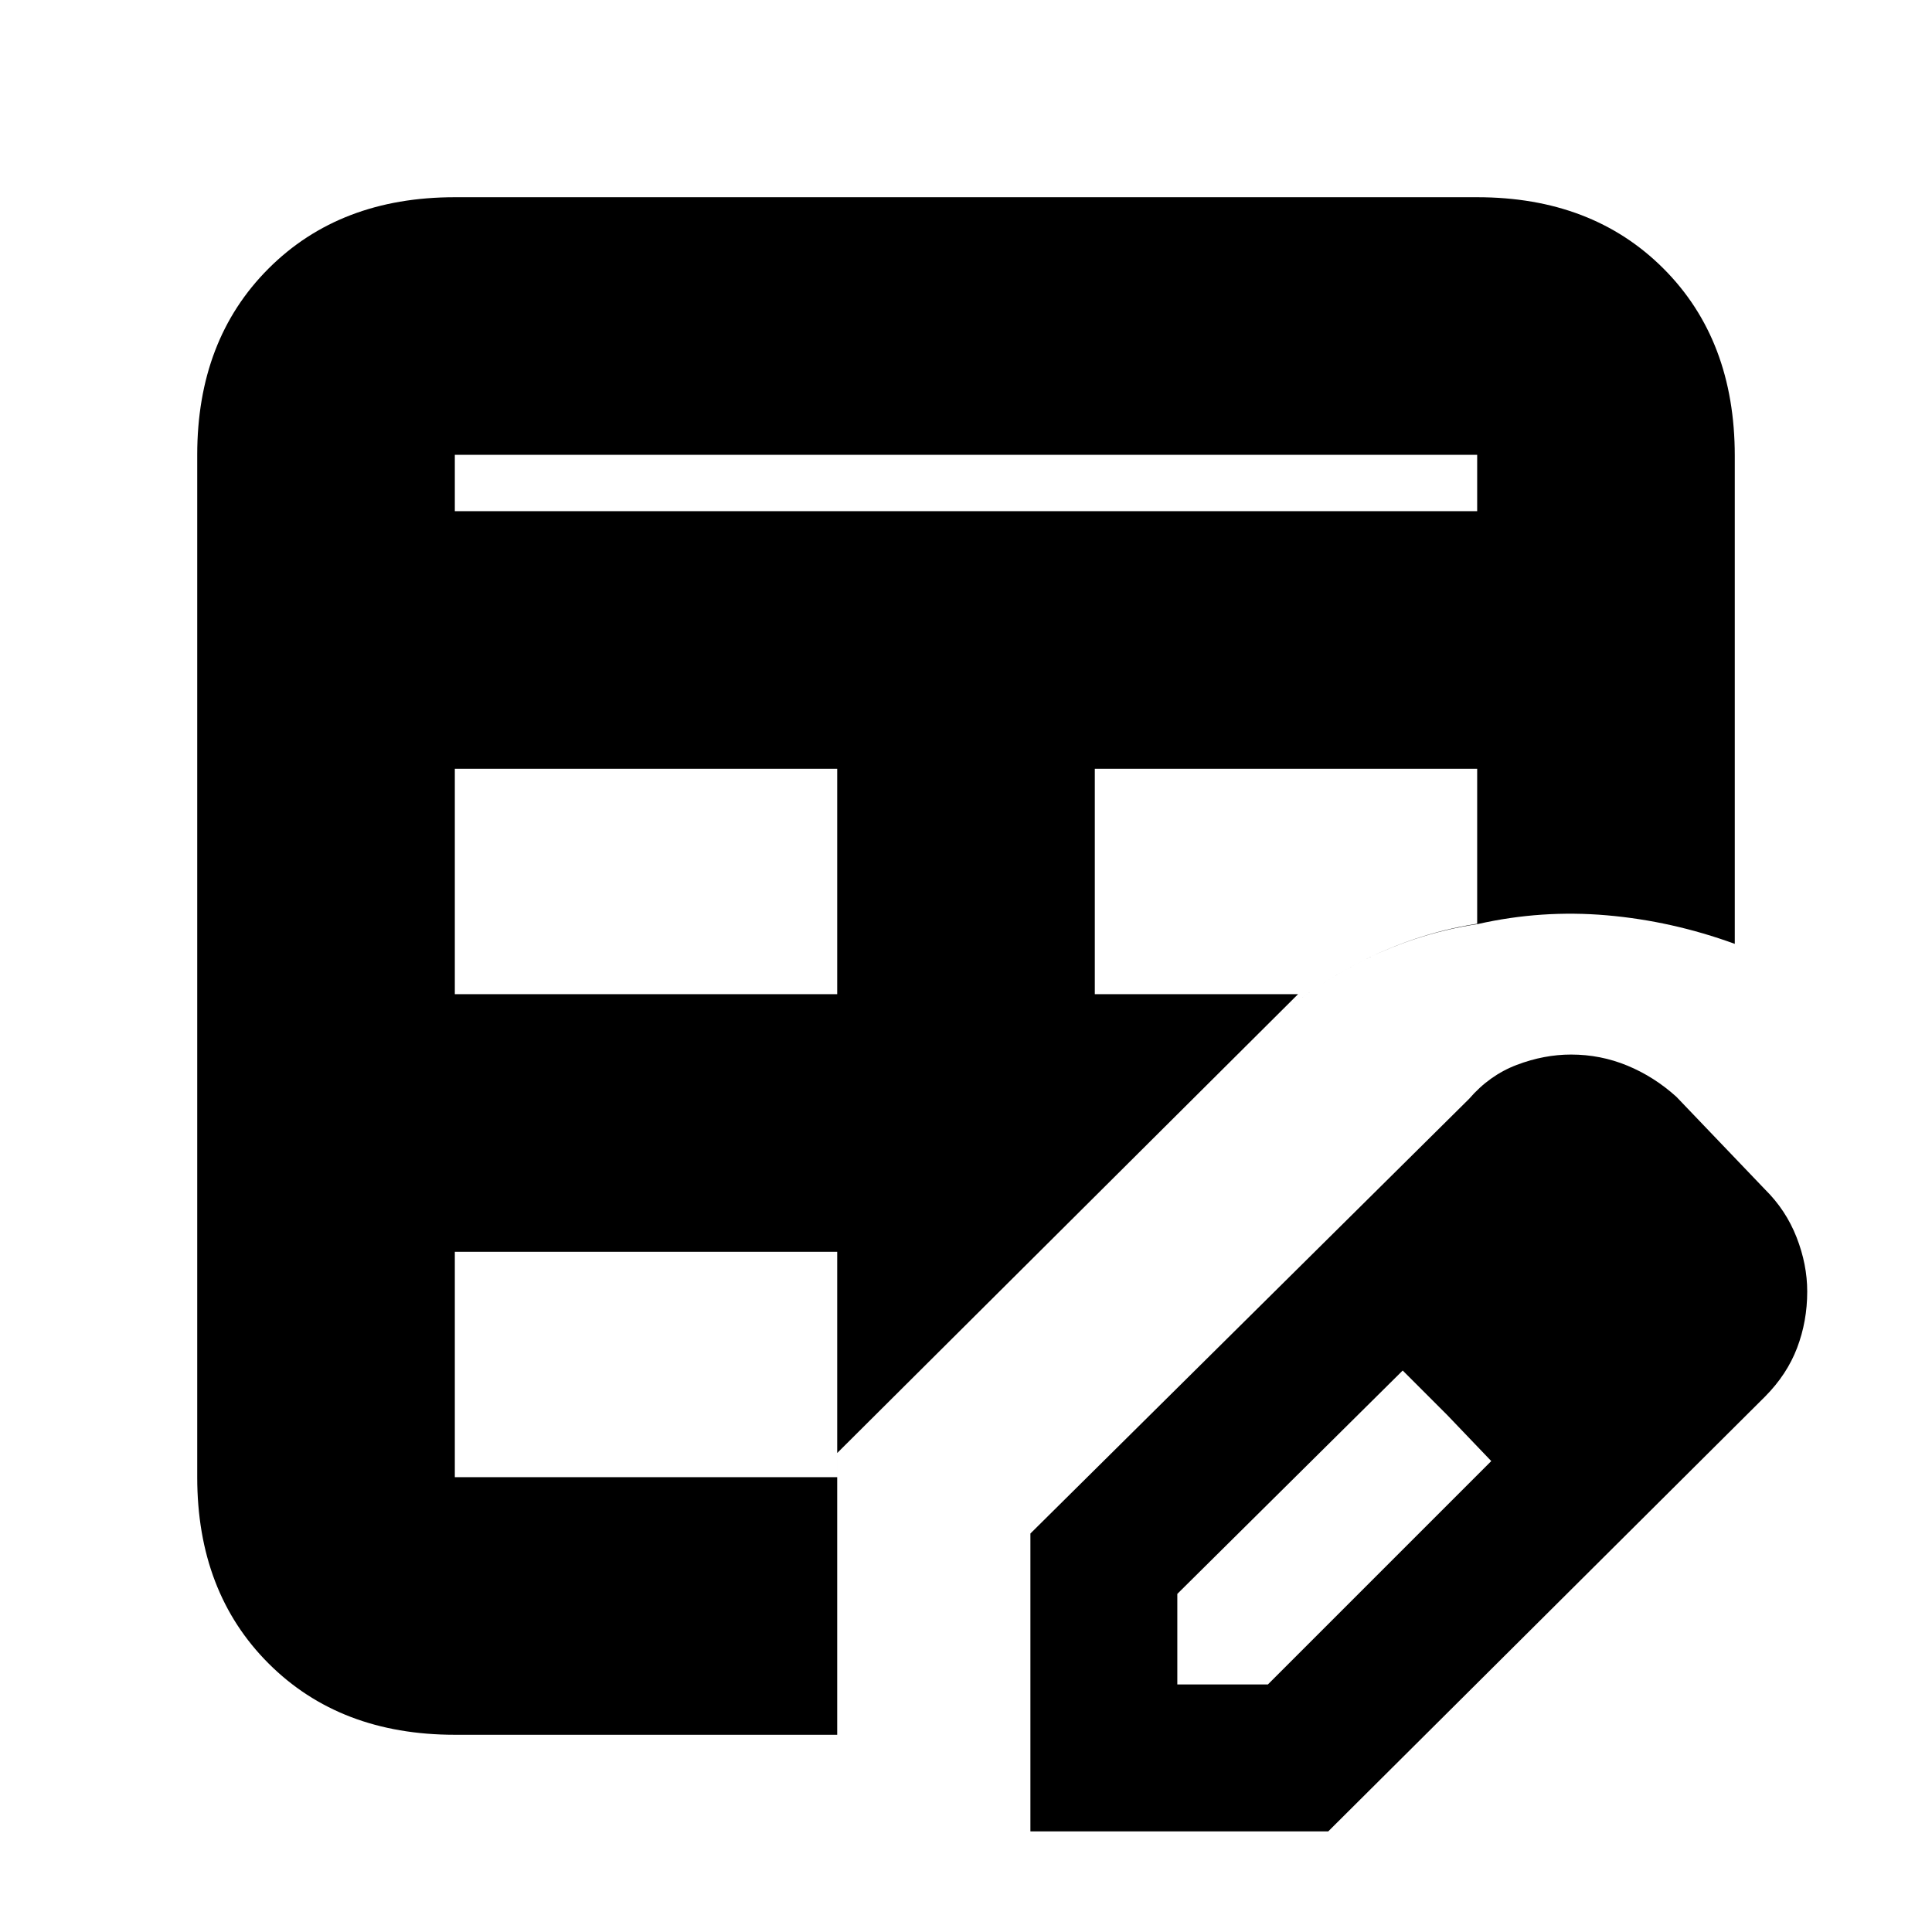 <svg xmlns="http://www.w3.org/2000/svg" height="20" viewBox="0 -960 960 960" width="20"><path d="M226-466h190v-112H226v112Zm0-240h508v-28H226v28Zm0 608q-57.12 0-92.56-35.44Q98-168.88 98-226v-508q0-57.13 35.44-92.56Q168.88-862 226-862h508q57.13 0 92.56 35.44Q862-791.13 862-733.52V-491q-31.2-11.38-63.6-14.19-32.4-2.81-64.01 4.33-32.39 4.86-61.7 20.55Q643.38-464.63 618-440l27-26-229 228v140H226Zm0-128h190v-112H226v112Zm318-240h101l-27 26q25.38-24.63 54.69-40.31Q702-496 734-501v-77H544v112ZM512-50v-148l218-216q10.09-11.71 23.65-16.85 13.55-5.15 27-5.15 14.66 0 27.97 5.5Q821.93-425 833-415l44 46q10.41 10.26 15.71 23.8 5.29 13.53 5.29 26.96 0 14.76-5.03 27.99Q887.94-277.01 877-266L660-50H512Zm313-268-45-45 45 45ZM585-123h45l111-111-44-45-112 111v45Zm134-134-22-22 44 45-22-23Z"/></svg>